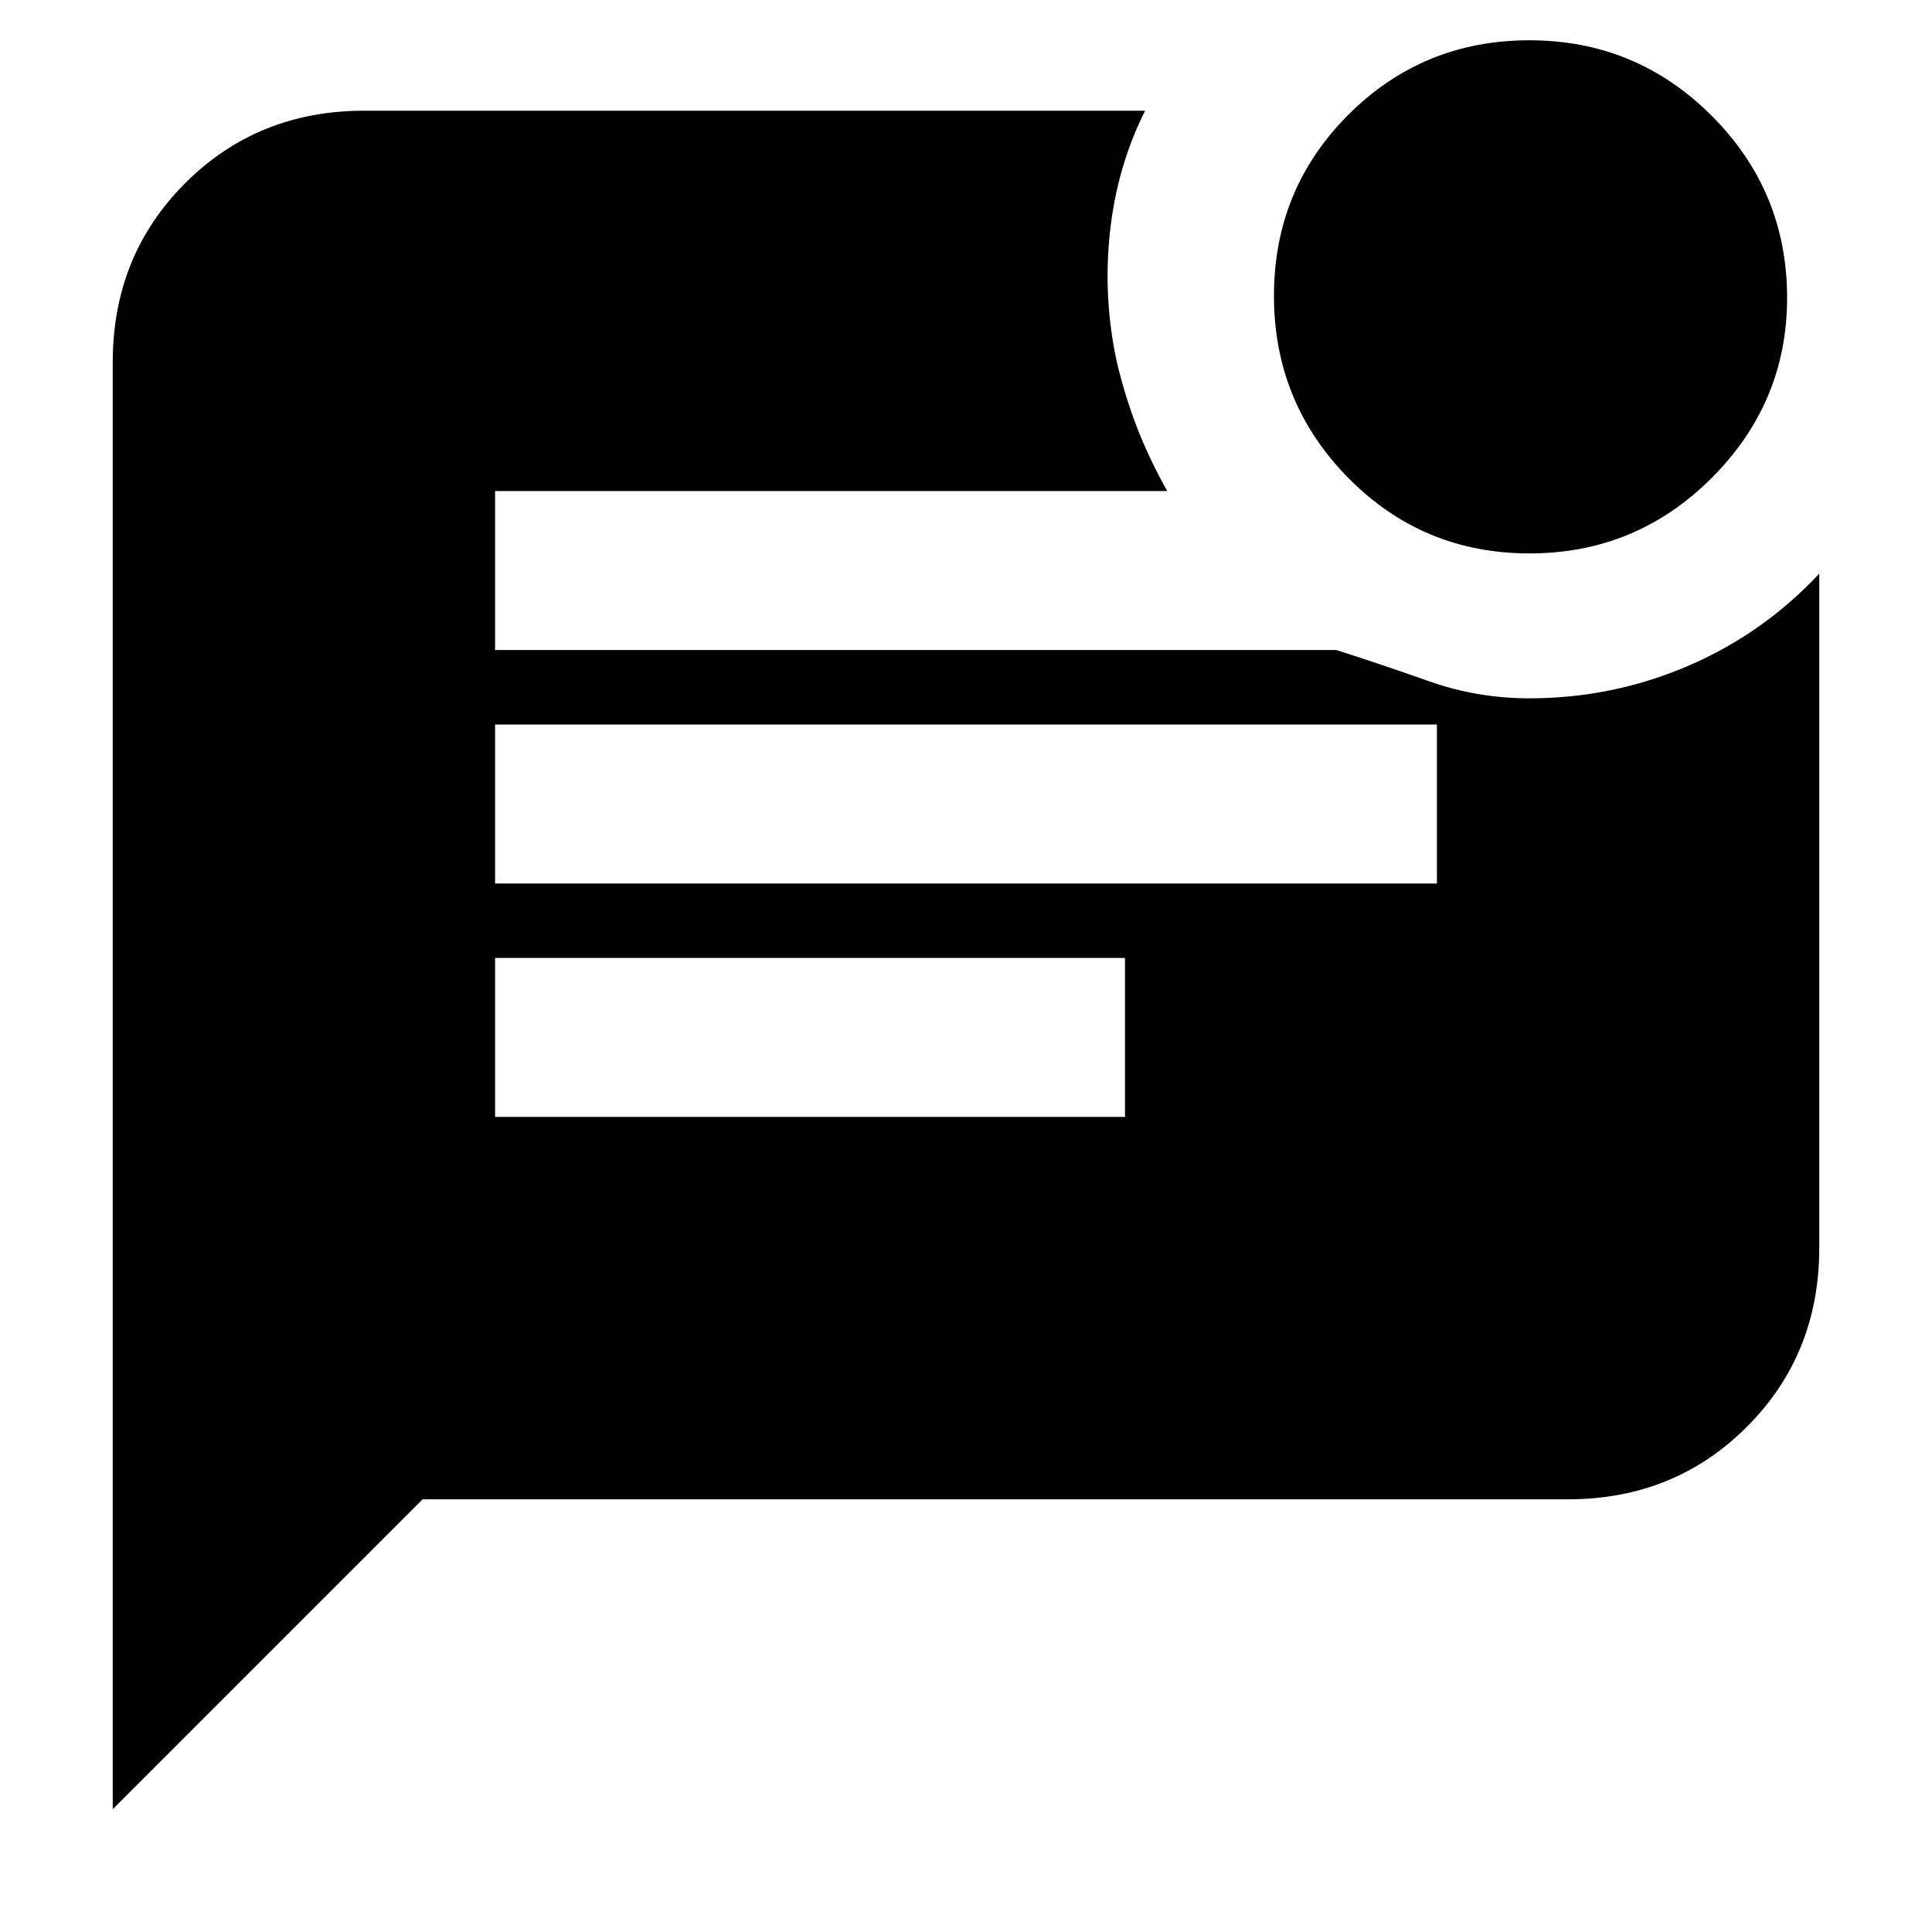 <svg xmlns="http://www.w3.org/2000/svg" height="20" width="20"><path d="M15.833 5.729Q14.729 5.729 13.958 4.948Q13.188 4.167 13.188 3.062Q13.188 1.958 13.958 1.188Q14.729 0.417 15.833 0.417Q16.938 0.417 17.719 1.198Q18.5 1.979 18.5 3.083Q18.5 4.167 17.719 4.948Q16.938 5.729 15.833 5.729ZM1.167 18.729V3.75Q1.167 2.646 1.917 1.896Q2.667 1.146 3.771 1.146H11.854Q11.562 1.729 11.49 2.406Q11.417 3.083 11.562 3.75Q11.646 4.104 11.771 4.427Q11.896 4.75 12.083 5.083H5.125V6.729H13.833Q14.292 6.875 14.792 7.052Q15.292 7.229 15.833 7.229Q16.688 7.229 17.469 6.896Q18.25 6.562 18.833 5.938V12.917Q18.833 14.021 18.083 14.771Q17.333 15.521 16.229 15.521H4.375ZM5.125 9.146H14.875V7.5H5.125ZM5.125 11.562H11.646V9.917H5.125Z"/></svg>